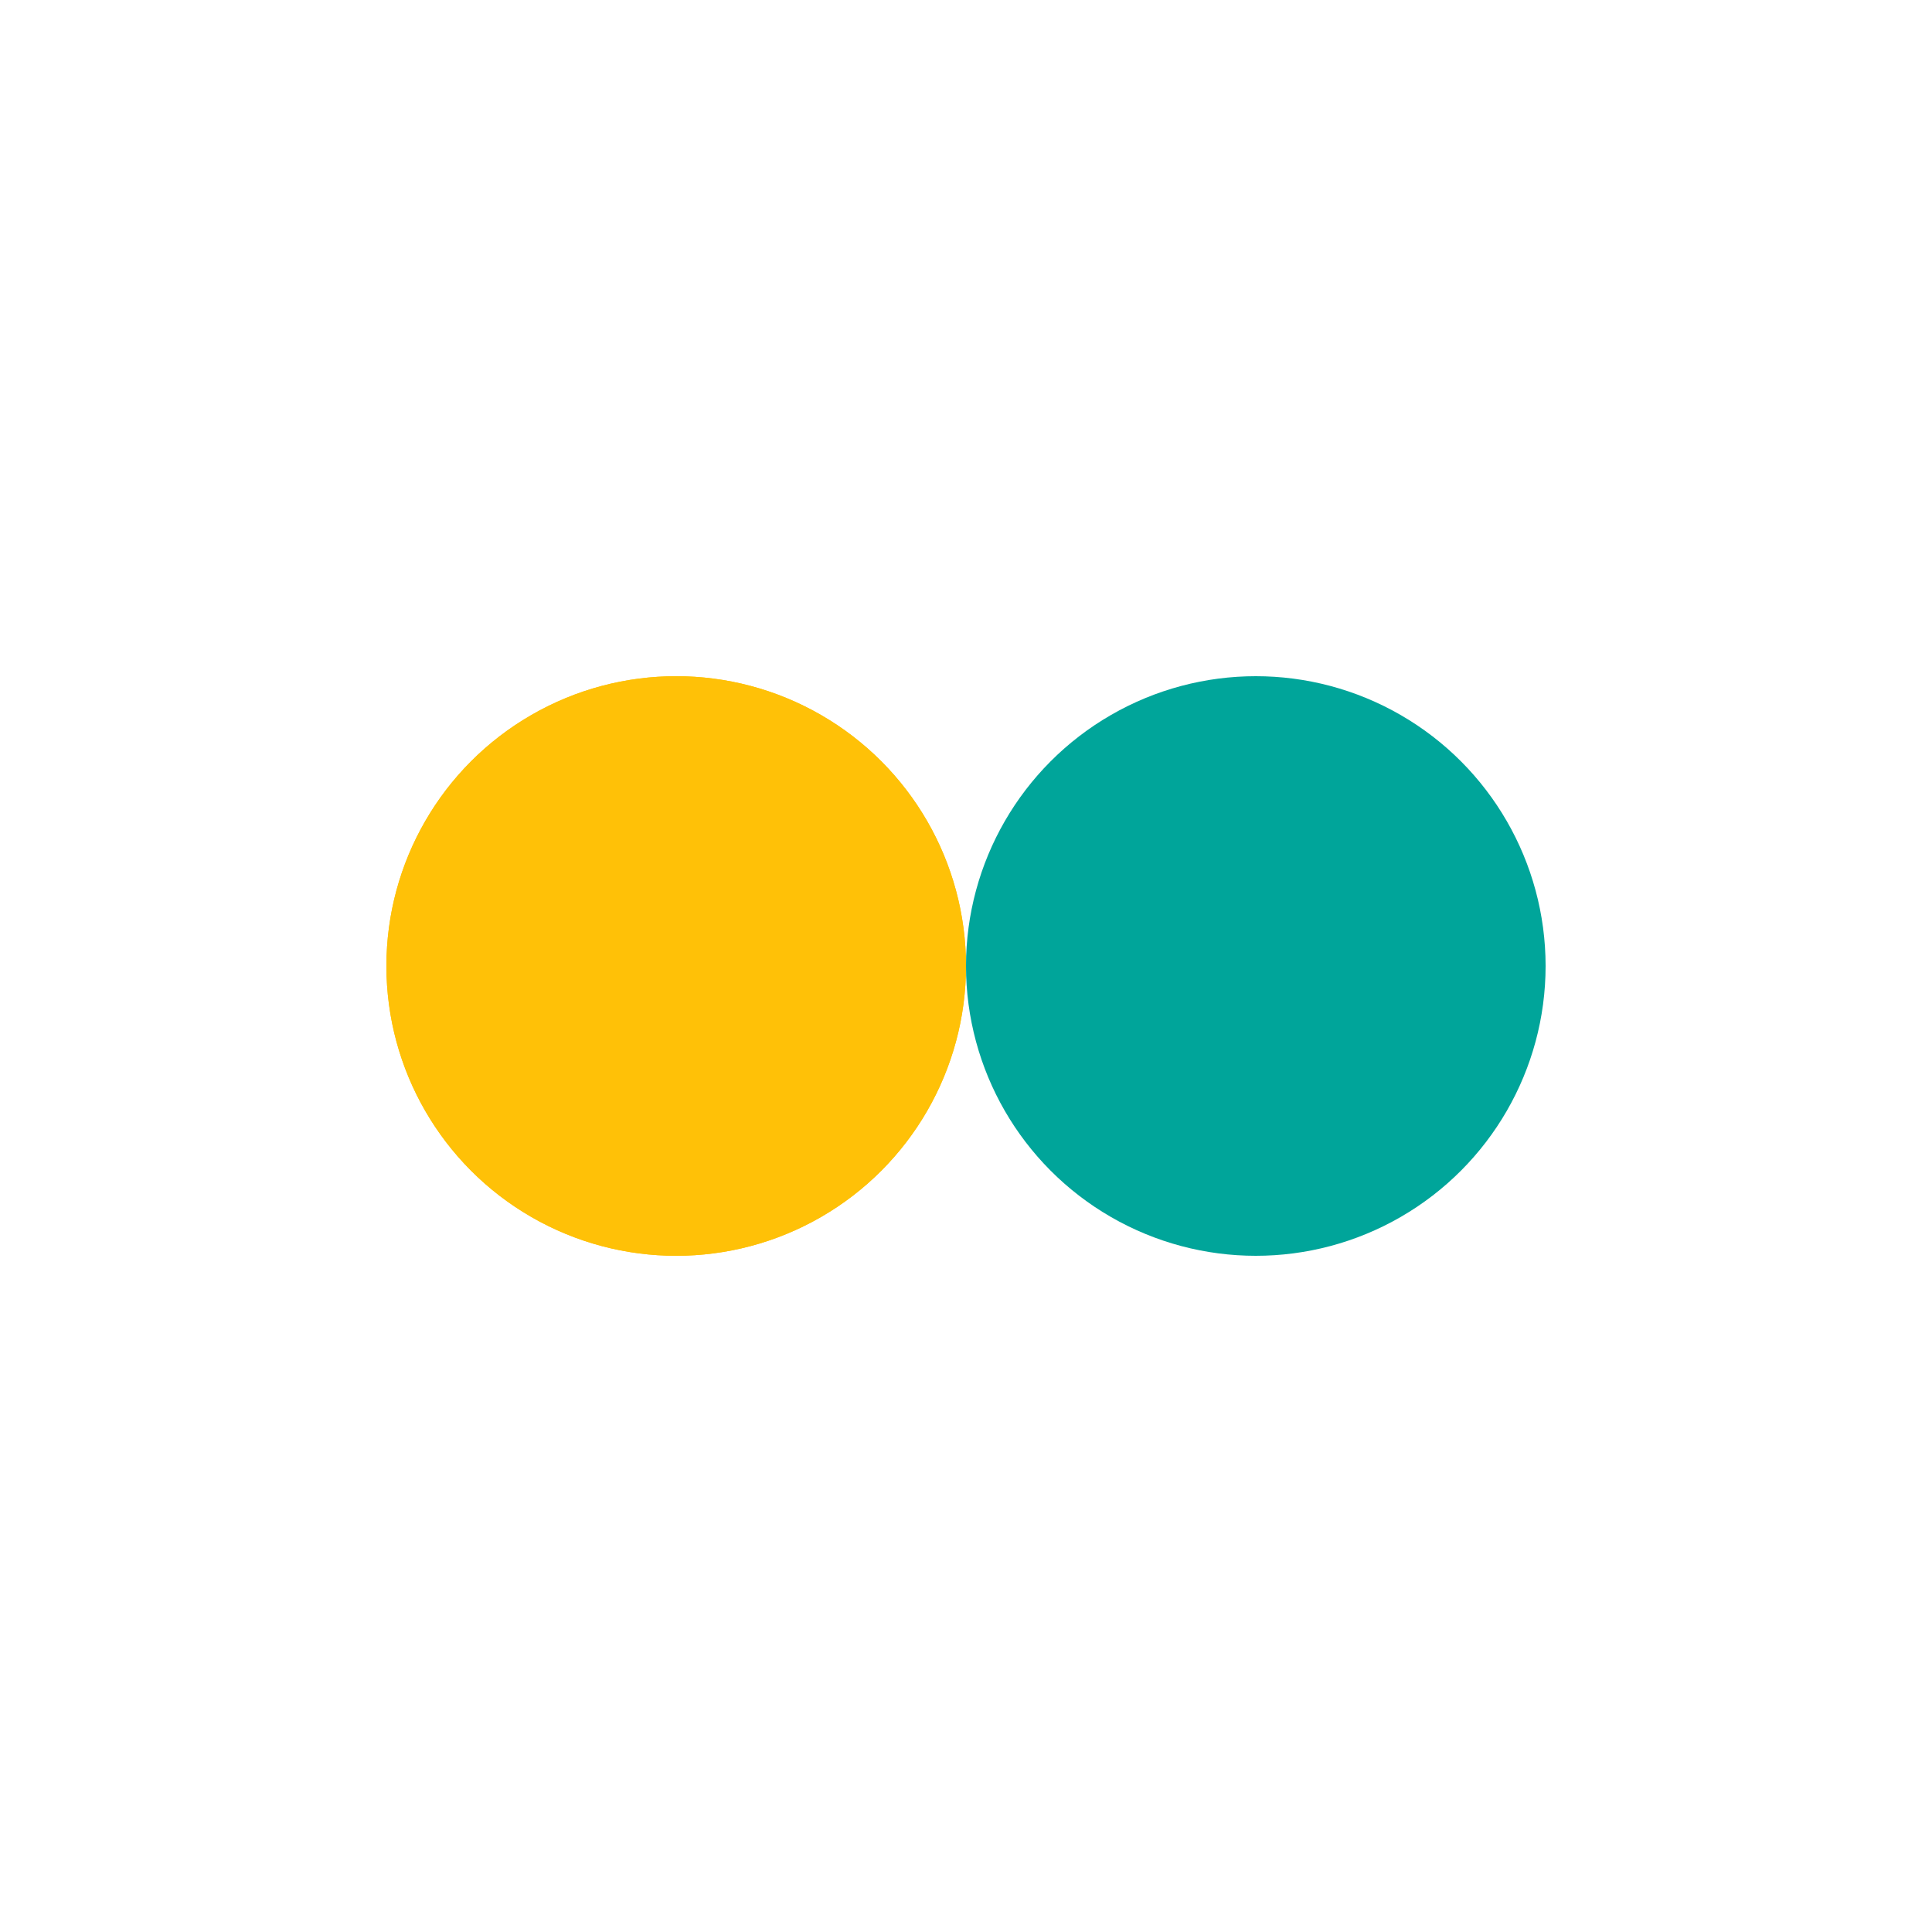 <?xml version="1.0" encoding="utf-8"?>
<svg xmlns="http://www.w3.org/2000/svg" xmlns:xlink="http://www.w3.org/1999/xlink" style="margin: auto; background: none; display: block; shape-rendering: auto;" width="258px" height="258px" viewBox="0 0 100 100" preserveAspectRatio="xMidYMid">
<circle cx="35" cy="50" fill="#ffc107" r="15">
  <animate attributeName="cx" repeatCount="indefinite" dur="0.909s" keyTimes="0;0.5;1" values="35;65;35" begin="-0.455s"></animate>
</circle>
<circle cx="65" cy="50" fill="#00a59a" r="15">
  <animate attributeName="cx" repeatCount="indefinite" dur="0.909s" keyTimes="0;0.5;1" values="35;65;35" begin="0s"></animate>
</circle>
<circle cx="35" cy="50" fill="#ffc107" r="15">
  <animate attributeName="cx" repeatCount="indefinite" dur="0.909s" keyTimes="0;0.5;1" values="35;65;35" begin="-0.455s"></animate>
  <animate attributeName="fill-opacity" values="0;0;1;1" calcMode="discrete" keyTimes="0;0.499;0.5;1" dur="0.909s" repeatCount="indefinite"></animate>
</circle>
<!-- [ldio] generated by https://loading.io/ --></svg>